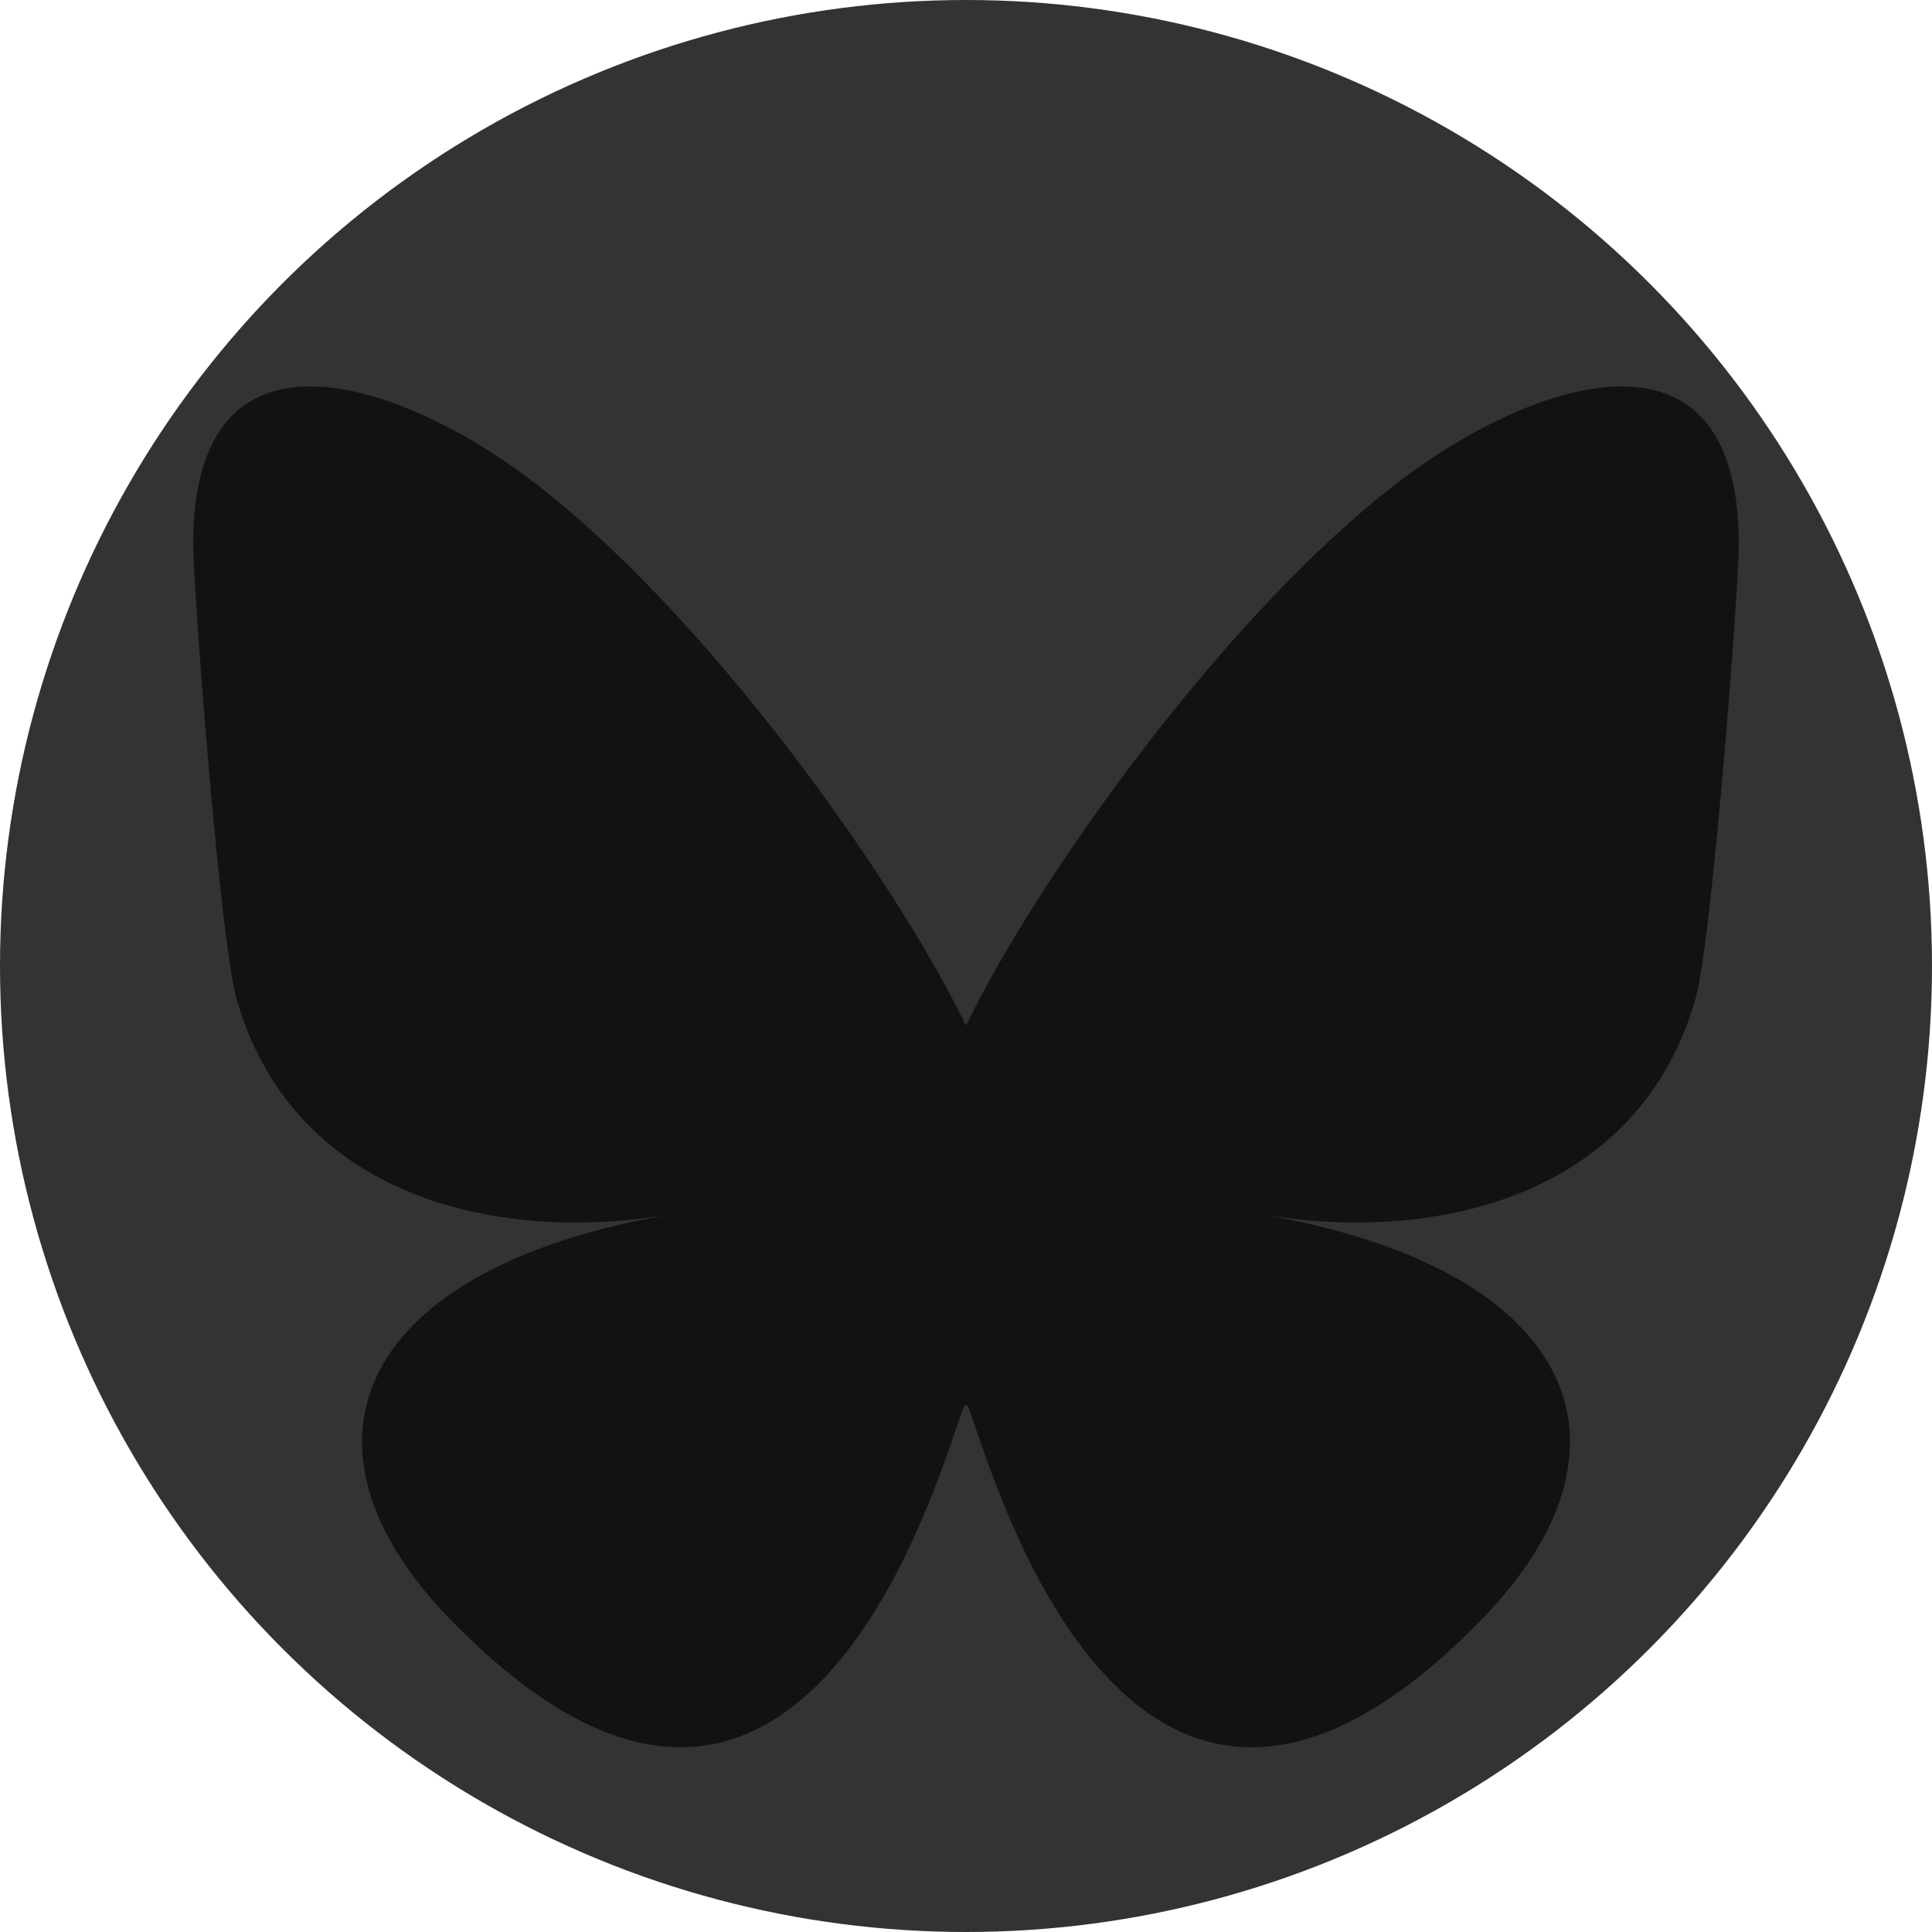 <?xml version="1.0" encoding="UTF-8"?>
<svg width="800px" height="800px" viewBox="0 0 800 800" version="1.1" xmlns="http://www.w3.org/2000/svg" preserveAspectRatio="xMidYMid">
    <title>Bluesky</title>
    <circle cx="400" cy="400" r="400" fill="#333333"/>
    <g transform="matrix(2.5, 0, 0, 2.5, 80, 160)">
        <path d="M55.491,15.172 C84.841,37.207 116.408,81.884 128,105.858 C139.592,81.884 171.159,37.207 200.509,15.172 C221.686,-0.727 256,-13.028 256,26.116 C256,33.934 251.518,91.79 248.889,101.184 C239.751,133.838 206.453,142.167 176.832,137.126 C228.607,145.938 241.778,175.126 213.333,204.313 C159.312,259.746 135.689,190.405 129.637,172.637 C128.527,169.38 128.008,167.856 128,169.152 C127.992,167.856 127.473,169.38 126.363,172.637 C120.311,190.405 96.688,259.746 42.667,204.313 C14.222,175.126 27.393,145.938 79.168,137.126 C49.547,142.167 16.249,133.838 7.111,101.184 C4.482,91.79 0,33.934 0,26.116 C0,-13.028 34.314,-0.727 55.491,15.172 Z" fill="#121212"></path>
    </g>
</svg>
